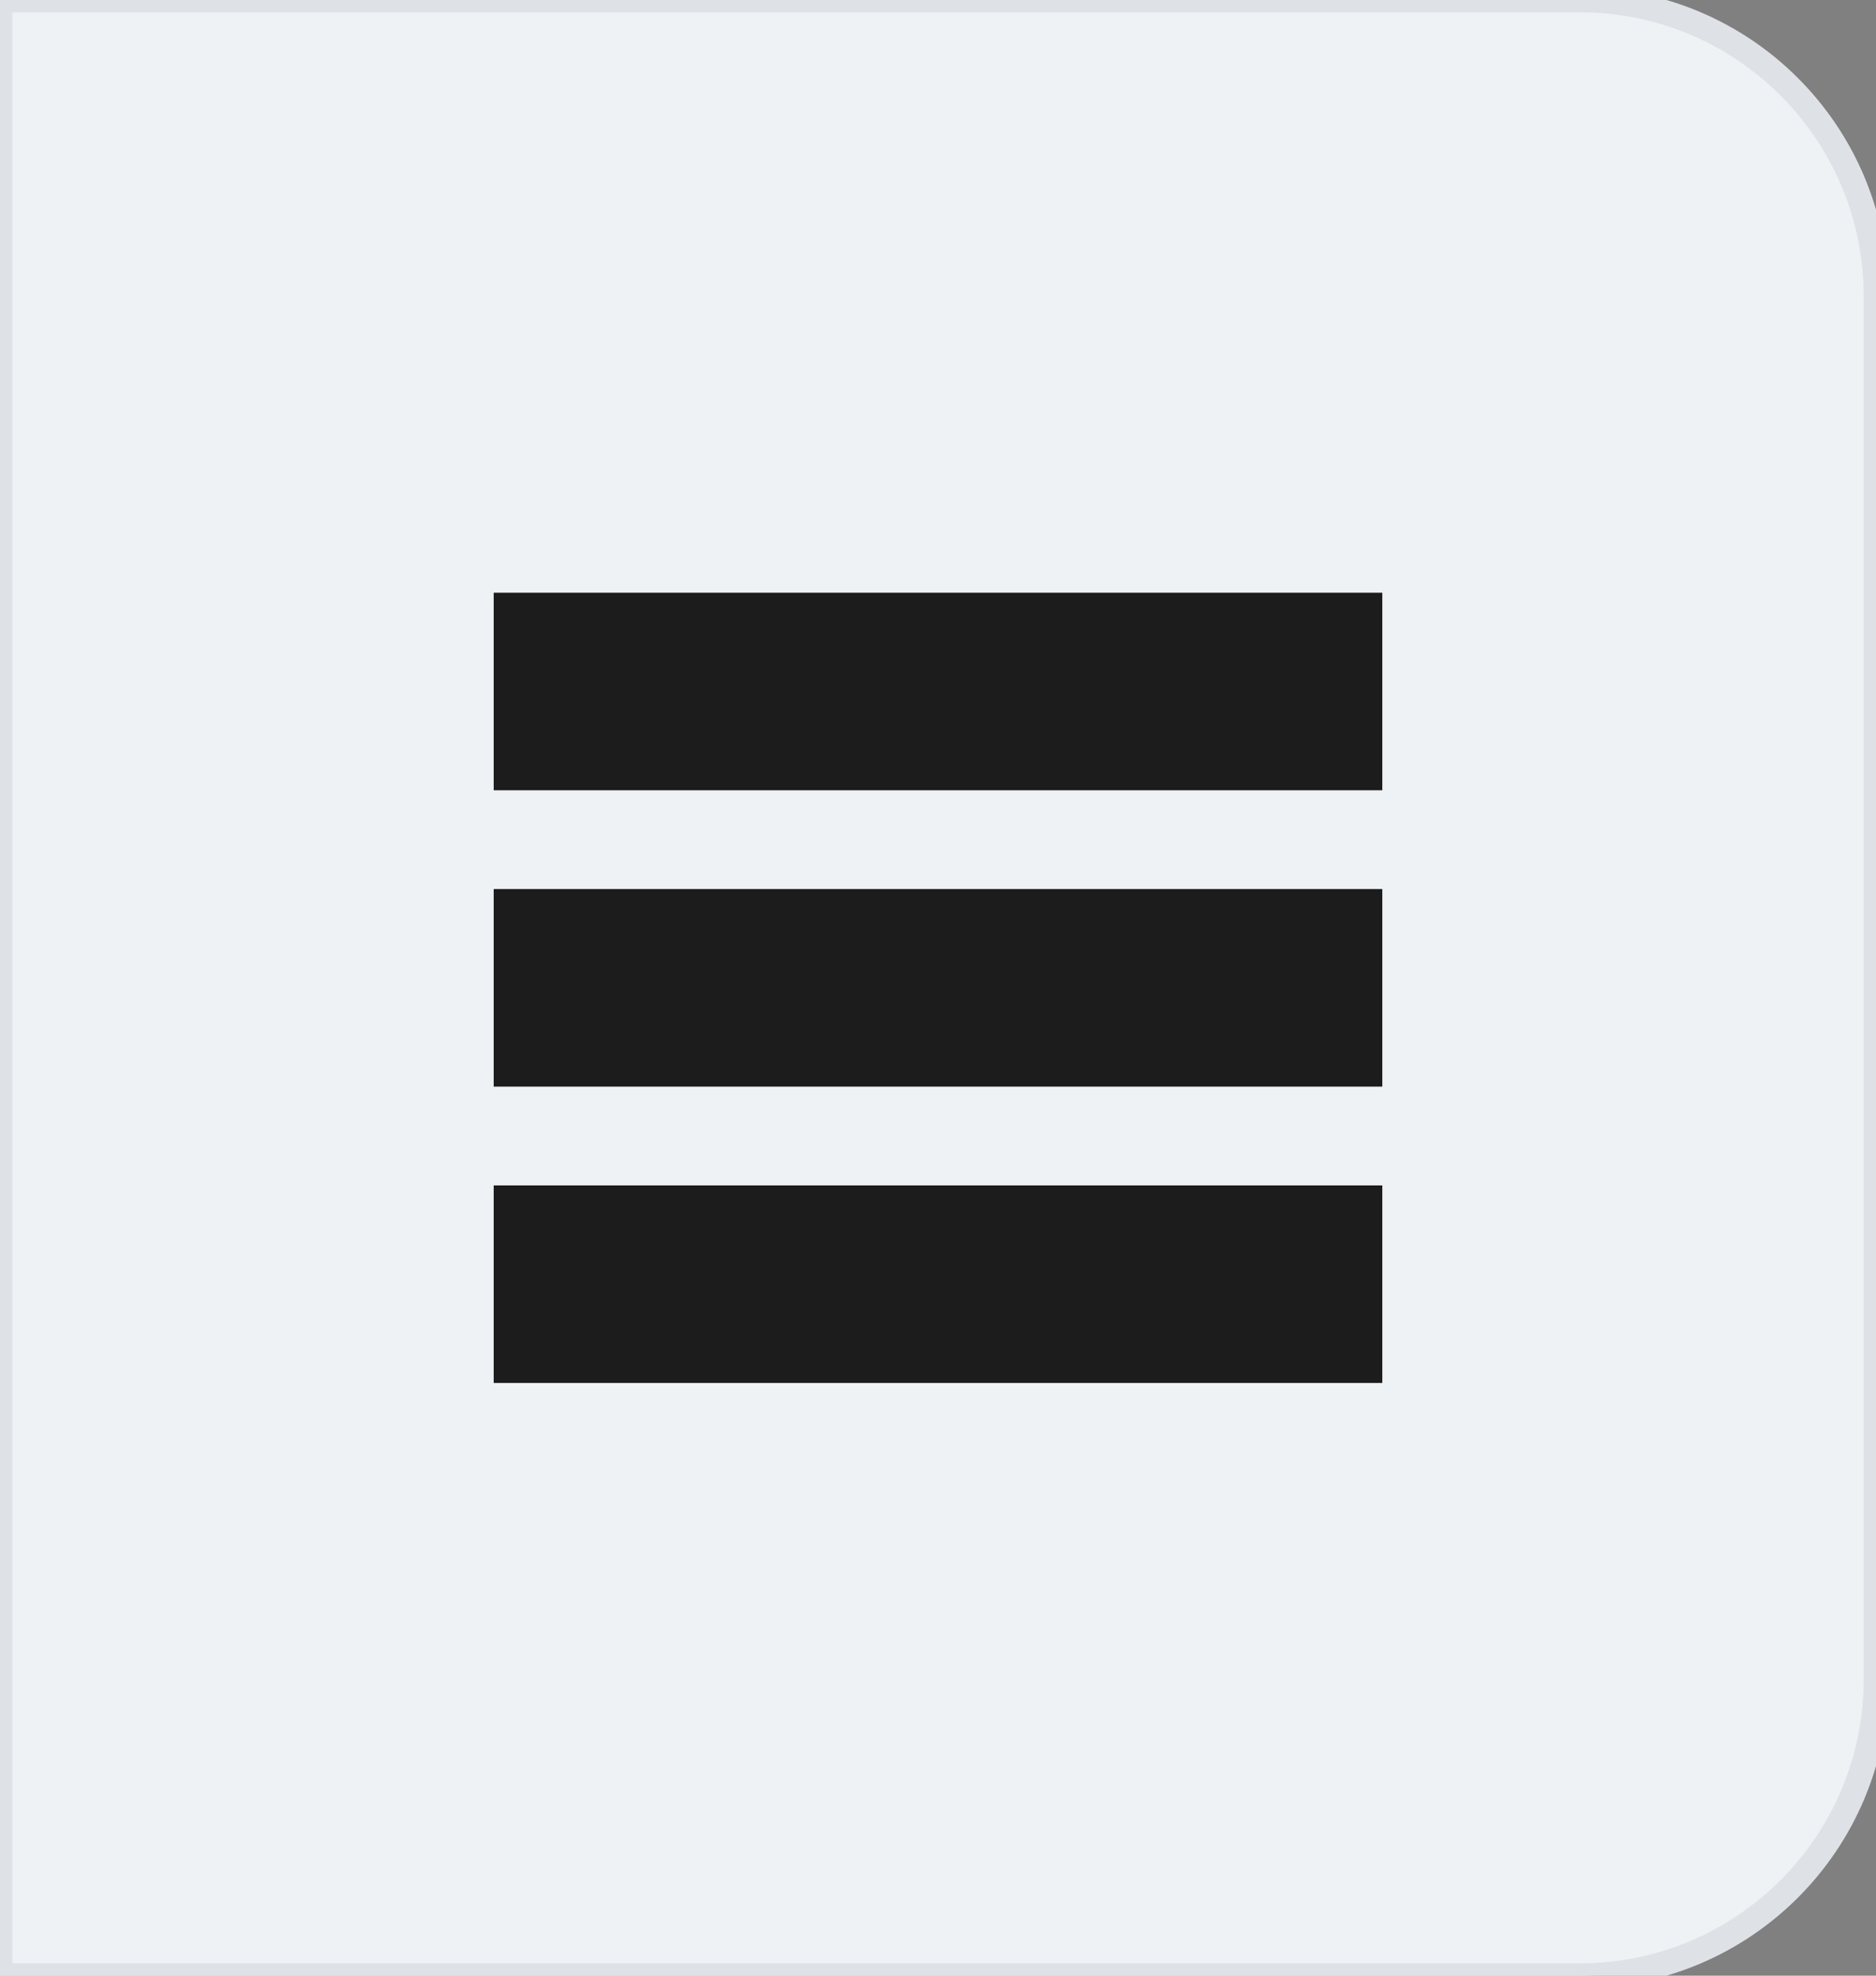 <svg width="76" height="80" viewBox="0 0 76 80" fill="none" xmlns="http://www.w3.org/2000/svg" xmlns:xlink="http://www.w3.org/1999/xlink">
<rect x="0" y="0" width="76" height="80" fill="#808080" stroke="none"/>
<path d="M0,0L64,0C70.627,0 76,5.373 76,12L76,68C76,74.627 70.627,80 64,80L0,80L0,0Z" clip-rule="evenodd" fill-rule="evenodd" fill="#EFF2F4" stroke="#DEE2E7" stroke-width="1" stroke-miterlimit="3.999"/>
<path d="M56,32L20,32L20,24L56,24L56,32ZM56,36L20,36L20,44L56,44L56,36ZM56,48L20,48L20,56L56,56L56,48Z" fill="#1C1C1C"/>
</svg>
